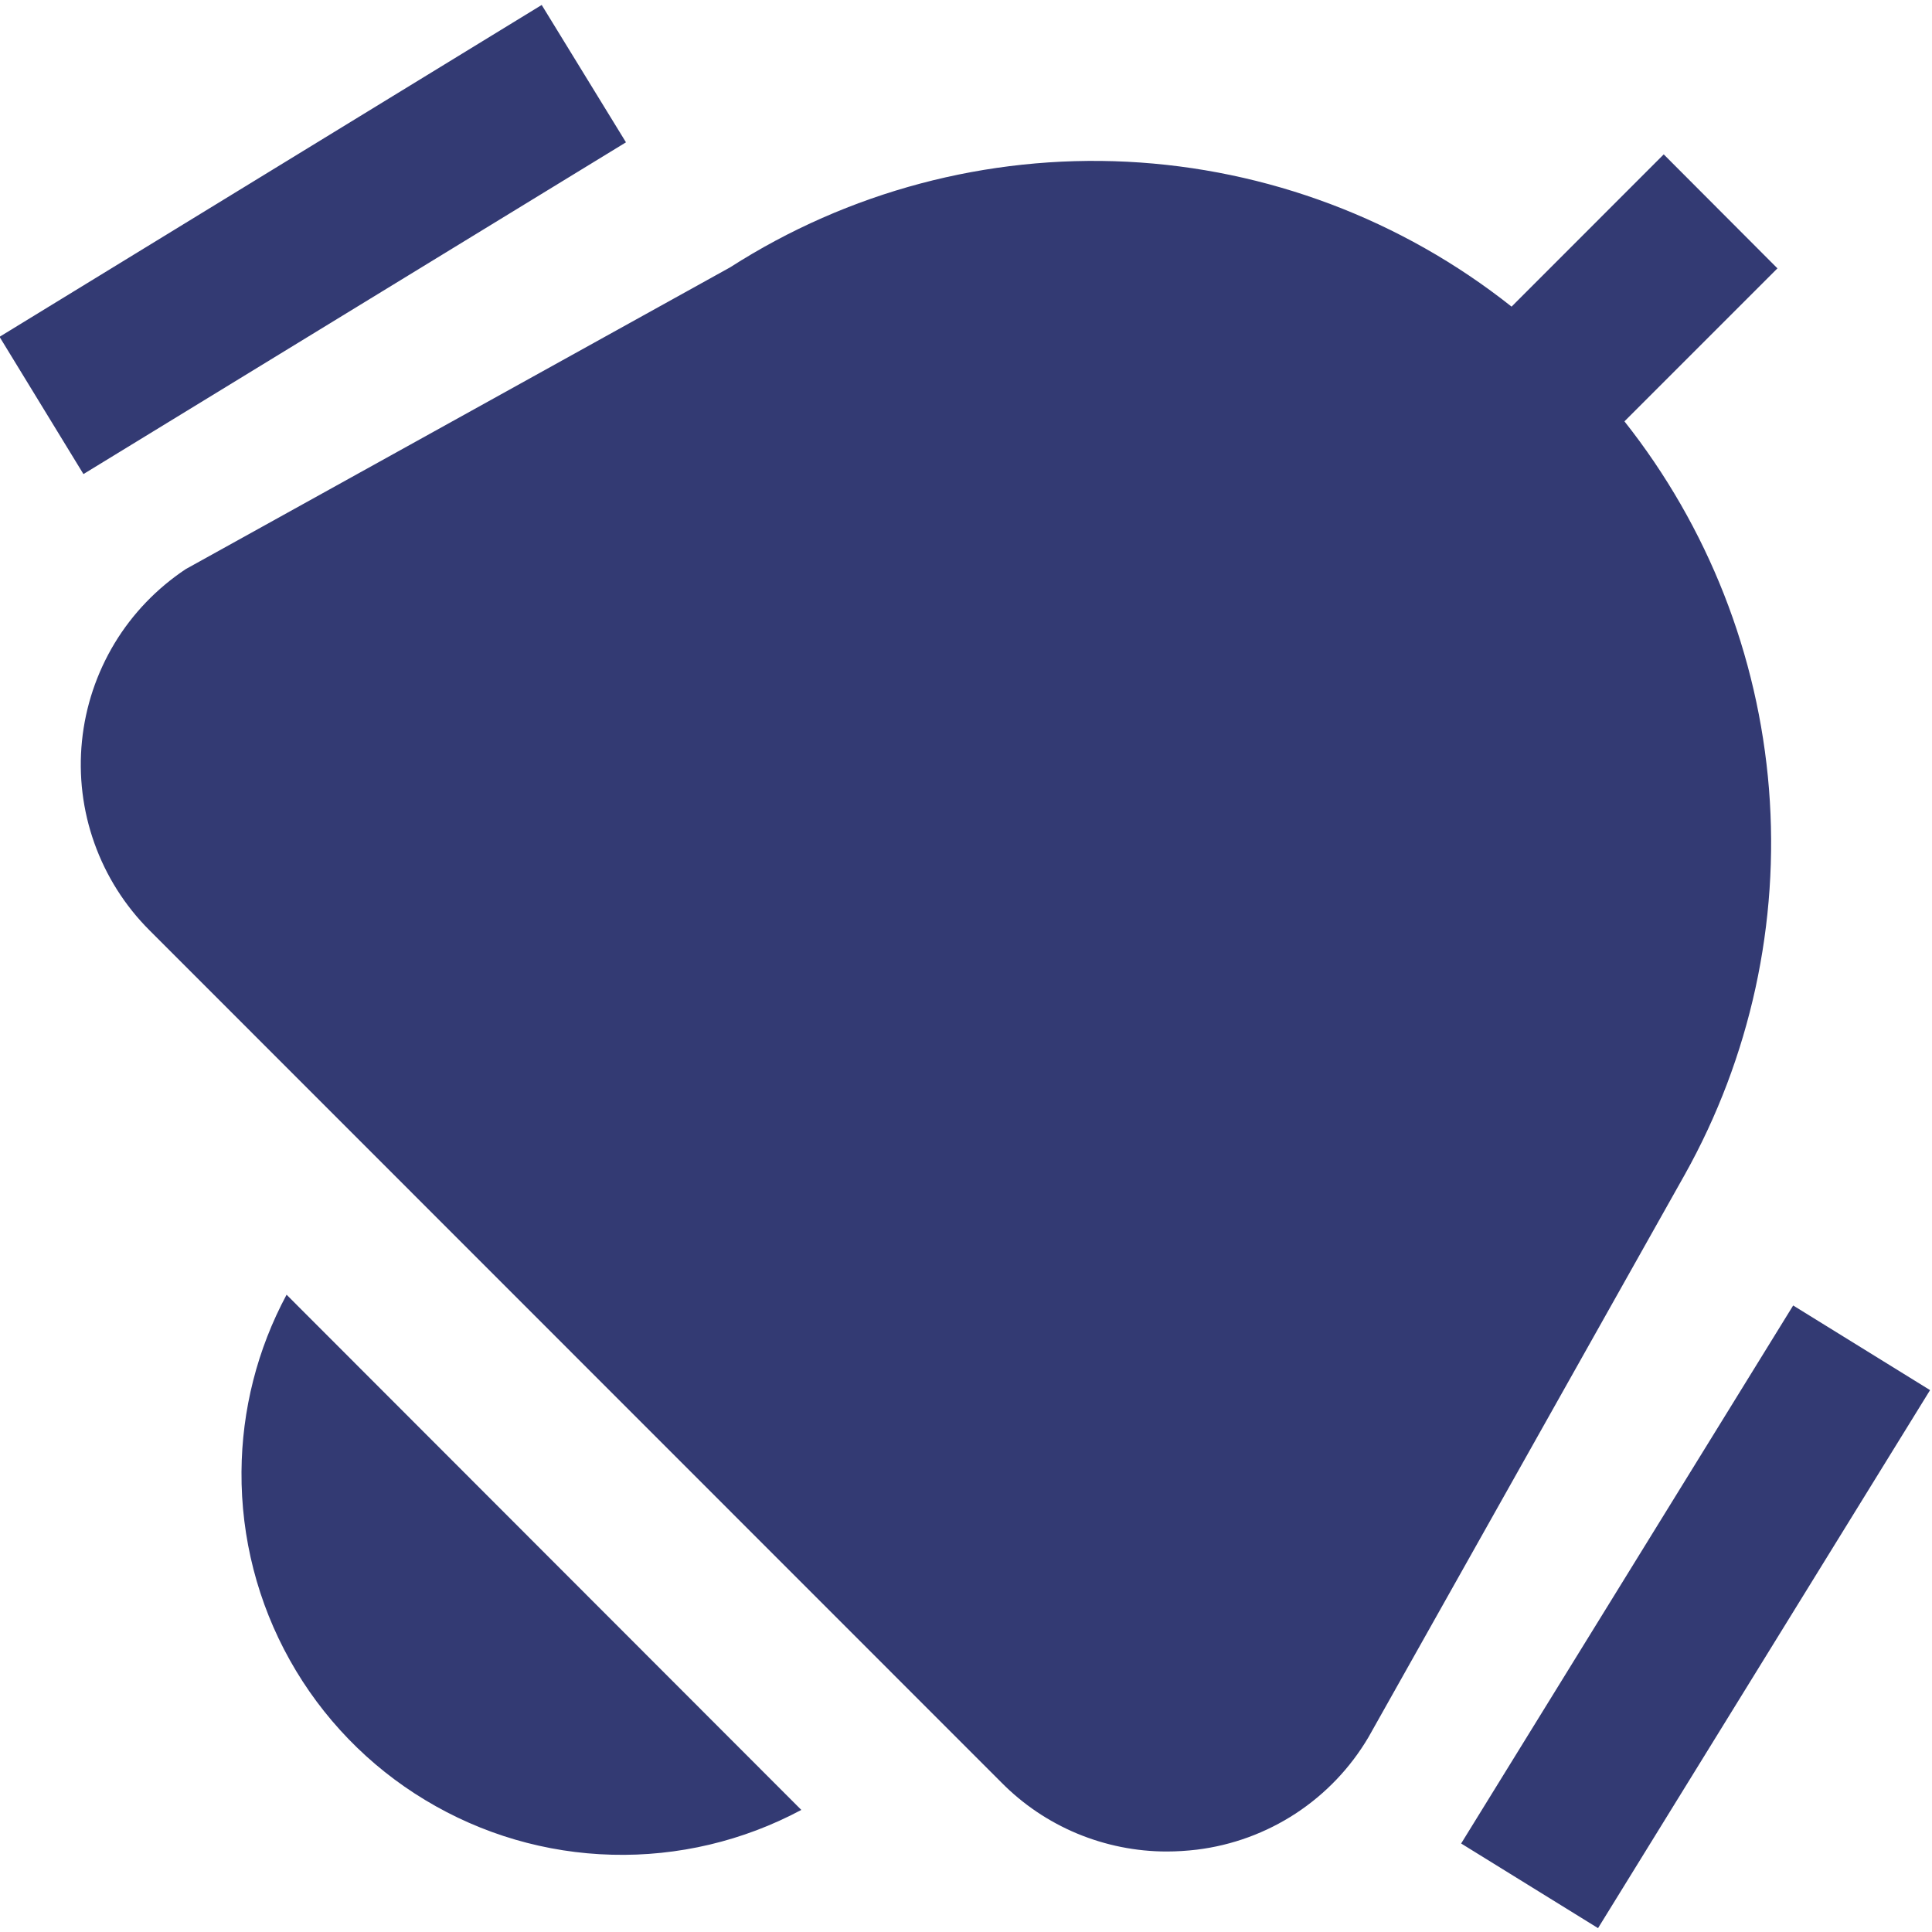 <svg width="21" height="21" viewBox="0 0 21 21" fill="none" xmlns="http://www.w3.org/2000/svg">
<path d="M20.979 15.11L17.37 20.958L15.882 20.038L19.491 14.19L20.979 15.11ZM6.804 1.547L5.888 0.054L-0.005 3.661L0.907 5.153L6.804 1.547ZM17.657 4.58L19.32 2.917L18.084 1.678L16.43 3.333C15.235 2.385 13.774 1.835 12.252 1.758C10.729 1.682 9.22 2.083 7.936 2.906L2.019 6.186C1.705 6.395 1.44 6.67 1.245 6.993C1.05 7.317 0.929 7.679 0.891 8.055C0.853 8.43 0.899 8.81 1.026 9.165C1.153 9.521 1.357 9.844 1.624 10.111L10.885 19.375C11.12 19.613 11.399 19.801 11.708 19.93C12.016 20.058 12.347 20.125 12.681 20.125C12.79 20.125 12.9 20.118 13.009 20.105C13.393 20.058 13.761 19.923 14.085 19.711C14.408 19.499 14.679 19.215 14.875 18.882L18.312 12.769C19.026 11.492 19.344 10.033 19.228 8.575C19.111 7.117 18.565 5.727 17.657 4.58ZM2.625 15.998C2.62 16.715 2.801 17.421 3.151 18.046C3.501 18.672 4.008 19.196 4.622 19.566C5.236 19.937 5.935 20.142 6.652 20.16C7.368 20.179 8.078 20.011 8.71 19.673L3.115 14.073C2.797 14.665 2.629 15.326 2.625 15.998Z" fill="#333A73"/>
</svg>
